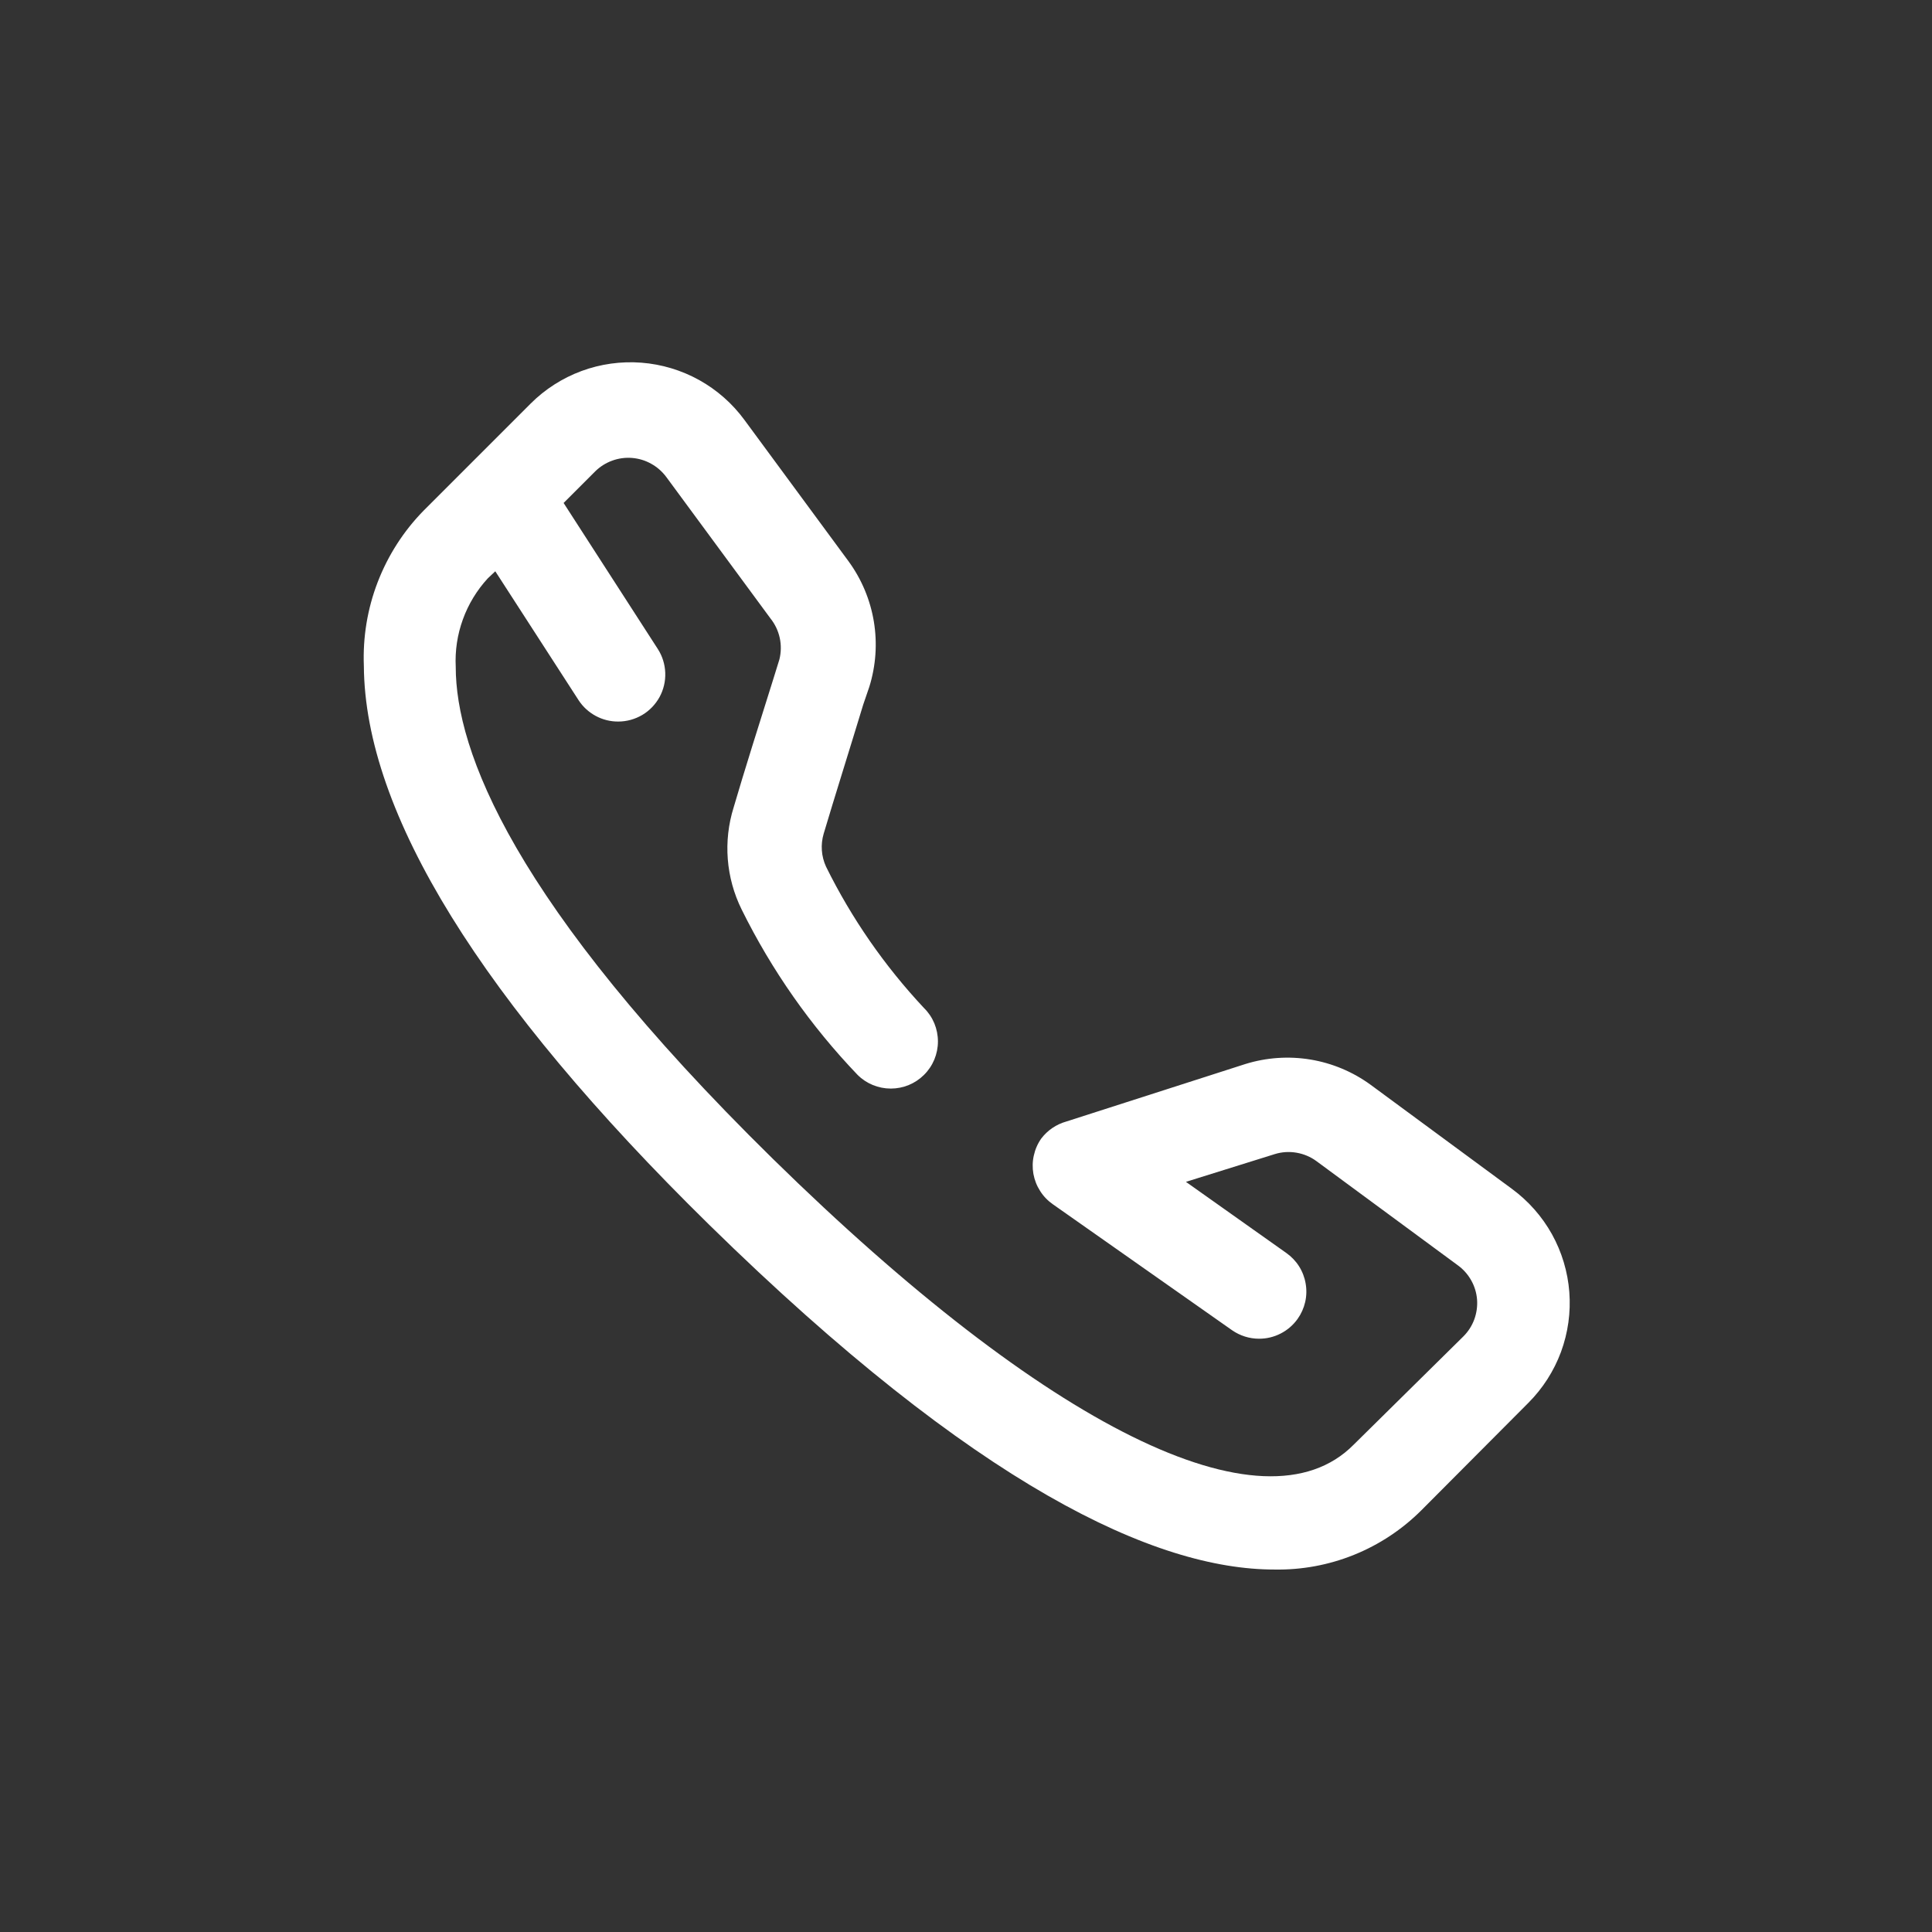 <svg width="36" height="36" viewBox="0 0 36 36" fill="none" xmlns="http://www.w3.org/2000/svg">
<rect x="0" y="0" width="36" height="36" fill="#333333" stroke="none"/>
<path d="M7.895 9.513L9.888 7.52C10.156 7.252 10.48 7.045 10.836 6.913C11.192 6.782 11.572 6.729 11.951 6.758C12.329 6.787 12.697 6.898 13.029 7.082C13.361 7.267 13.649 7.521 13.873 7.827L15.813 10.461C16.055 10.793 16.216 11.177 16.283 11.582C16.35 11.988 16.321 12.403 16.199 12.796L16.085 13.129C15.848 13.911 15.541 14.885 15.348 15.535C15.288 15.738 15.303 15.956 15.392 16.149C15.867 17.112 16.483 17.999 17.217 18.783C17.3 18.864 17.365 18.961 17.41 19.068C17.454 19.175 17.477 19.29 17.477 19.406C17.477 19.522 17.454 19.636 17.41 19.743C17.365 19.85 17.3 19.948 17.217 20.029C17.053 20.193 16.831 20.284 16.599 20.284C16.367 20.284 16.144 20.193 15.98 20.029C15.107 19.118 14.379 18.079 13.82 16.948C13.527 16.356 13.473 15.674 13.671 15.043C13.855 14.411 14.171 13.41 14.417 12.629L14.523 12.287C14.556 12.155 14.558 12.018 14.529 11.885C14.5 11.753 14.441 11.629 14.356 11.523L12.416 8.889C12.341 8.788 12.245 8.703 12.135 8.642C12.025 8.58 11.903 8.543 11.777 8.533C11.651 8.523 11.525 8.54 11.406 8.584C11.288 8.627 11.18 8.695 11.09 8.784L10.502 9.372L12.258 12.094C12.343 12.226 12.39 12.379 12.396 12.536C12.402 12.694 12.365 12.85 12.29 12.988C12.214 13.126 12.103 13.242 11.968 13.322C11.832 13.402 11.678 13.445 11.52 13.445C11.374 13.446 11.23 13.41 11.102 13.341C10.973 13.272 10.863 13.172 10.783 13.05L9.229 10.645L9.089 10.777C8.885 10.999 8.727 11.259 8.625 11.542C8.522 11.825 8.477 12.126 8.492 12.427C8.492 13.972 9.536 16.816 14.4 21.592C19.5 26.595 23.547 28.614 25.223 26.92L27.269 24.901C27.358 24.812 27.427 24.705 27.471 24.586C27.514 24.468 27.532 24.342 27.523 24.216C27.513 24.09 27.476 23.967 27.413 23.856C27.351 23.746 27.266 23.65 27.163 23.576L24.53 21.636C24.42 21.555 24.293 21.502 24.159 21.479C24.025 21.456 23.887 21.464 23.757 21.504L22.098 22.022L23.968 23.347C24.063 23.414 24.144 23.498 24.206 23.596C24.268 23.694 24.31 23.804 24.329 23.918C24.349 24.032 24.346 24.149 24.32 24.262C24.294 24.375 24.246 24.482 24.179 24.576C24.097 24.691 23.989 24.784 23.864 24.848C23.738 24.913 23.599 24.946 23.459 24.945C23.28 24.945 23.105 24.889 22.958 24.787L19.623 22.443C19.527 22.377 19.445 22.293 19.383 22.195C19.32 22.098 19.277 21.989 19.256 21.874C19.236 21.76 19.238 21.643 19.264 21.53C19.289 21.416 19.336 21.309 19.403 21.214C19.52 21.061 19.683 20.95 19.869 20.898L23.204 19.827C23.597 19.705 24.012 19.676 24.418 19.743C24.823 19.81 25.207 19.971 25.539 20.213L28.173 22.153C28.479 22.378 28.733 22.666 28.918 22.997C29.102 23.329 29.213 23.697 29.242 24.076C29.271 24.454 29.218 24.834 29.087 25.191C28.955 25.547 28.748 25.87 28.48 26.139L26.487 28.14C26.128 28.499 25.701 28.782 25.23 28.972C24.76 29.162 24.256 29.255 23.748 29.246C21.536 29.246 18.201 27.71 13.214 22.821C8.966 18.651 6.798 15.148 6.78 12.409C6.759 11.876 6.846 11.344 7.038 10.846C7.23 10.348 7.521 9.894 7.895 9.513Z" fill="white"/>
</svg>

